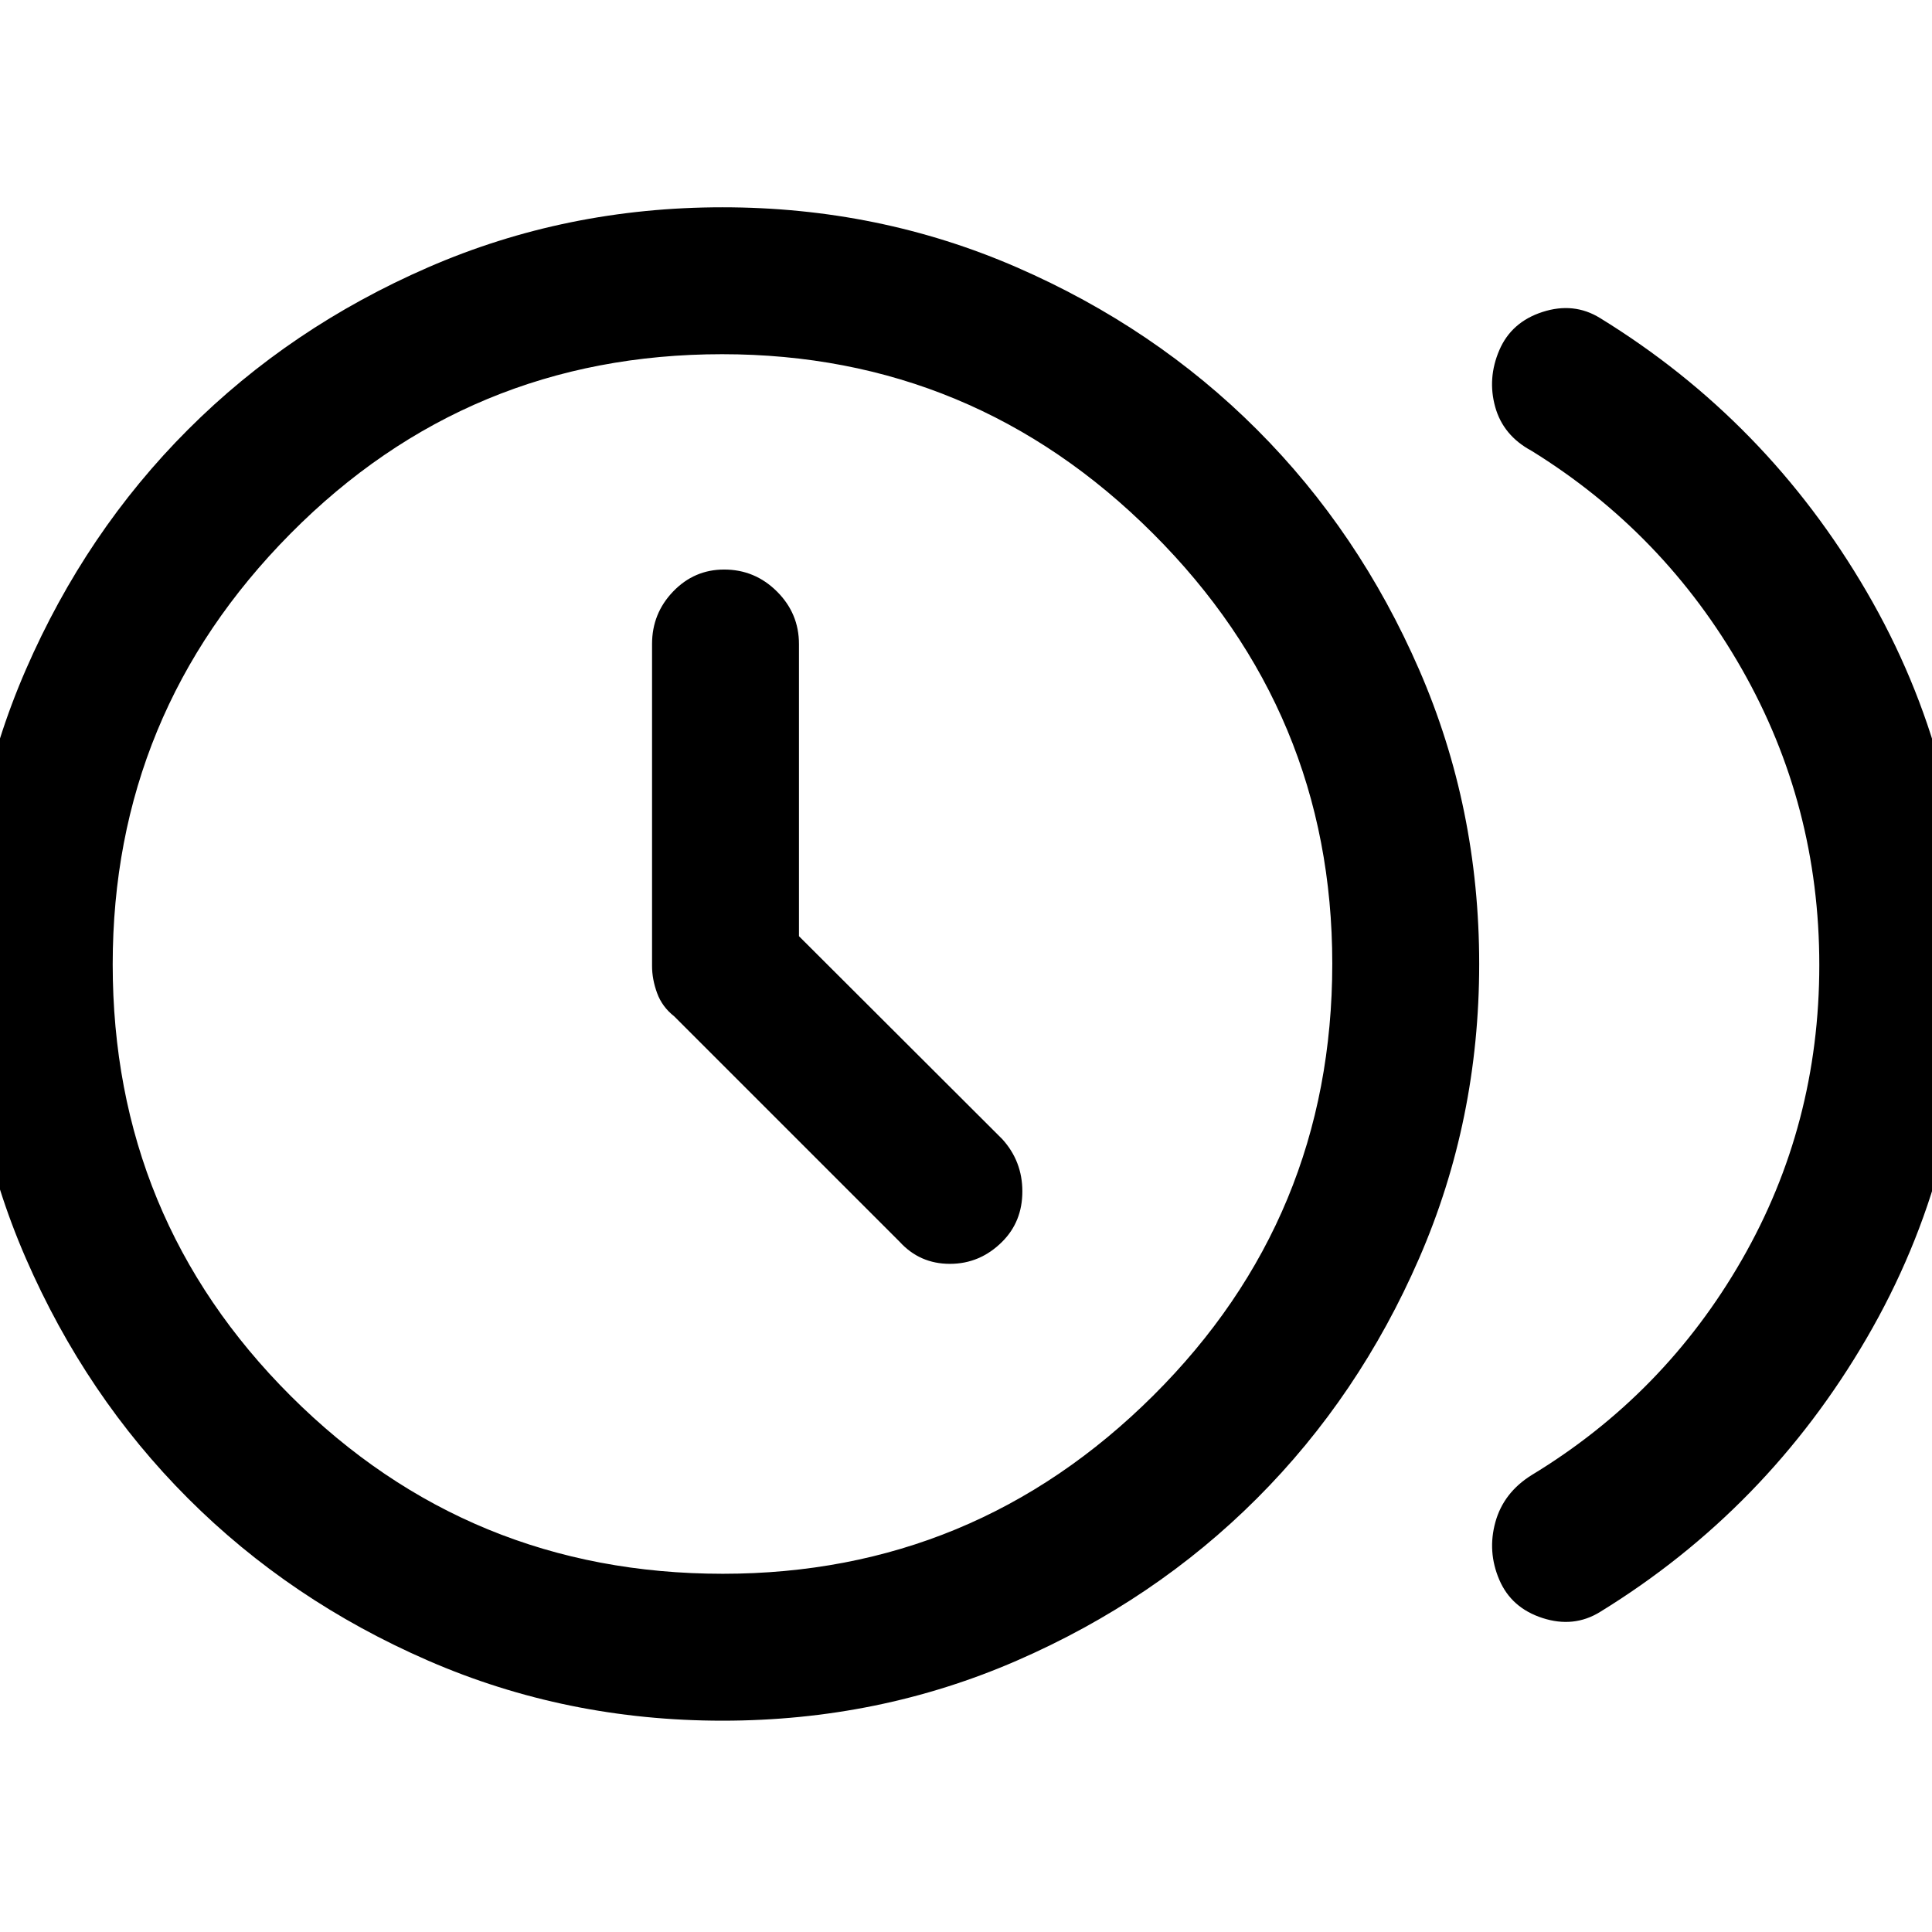 <svg xmlns="http://www.w3.org/2000/svg" height="48" viewBox="0 -960 960 960" width="48"><path d="M397-494.82V-640q0-15.2-10.95-26.1Q375.1-677 359.82-677q-14.84 0-25.33 10.9Q324-655.2 324-640v160q0 6.57 2.5 13.43 2.5 6.86 8.5 11.57l112 112q10 11 25 11t26-11q10-10 10-25t-10-26L397-494.82Zm507 14.32q0-79.5-38.53-147.12T761-736q-14.08-7.59-18.04-21.79Q739-772 745-786t21.5-19q15.5-5 28.5 3 83 51 132.5 135.98Q977-581.03 977-480.53q0 100.51-49.5 185.52T795-159q-13 8-28.5 3T745-175q-6-14-1.96-28.65Q747.08-218.29 761-227q66-40 104.5-107T904-480.5ZM359-105q-77.67 0-146.23-29.83-68.57-29.84-119.33-80.61-50.77-50.76-80.61-119.33Q-17-403.33-17-481q0-77.67 29.83-146.23 29.84-68.57 80.61-119.33 50.76-50.77 119.33-80.61Q281.33-857 359-857q77.67 0 146.23 29.83 68.57 29.84 119.33 80.61 50.77 50.76 80.61 119.33Q735-558.67 735-481q0 77.67-29.83 146.23-29.84 68.57-80.61 119.33-50.76 50.77-119.33 80.61Q436.67-105 359-105Zm.18-73Q484-178 573-266.5t89-214.68Q662-606 572.82-695t-214-89q-126.18 0-214.5 89.18T56-480.82q0 126.18 88.5 214.5T359.18-178ZM359-481Z"/></svg>
